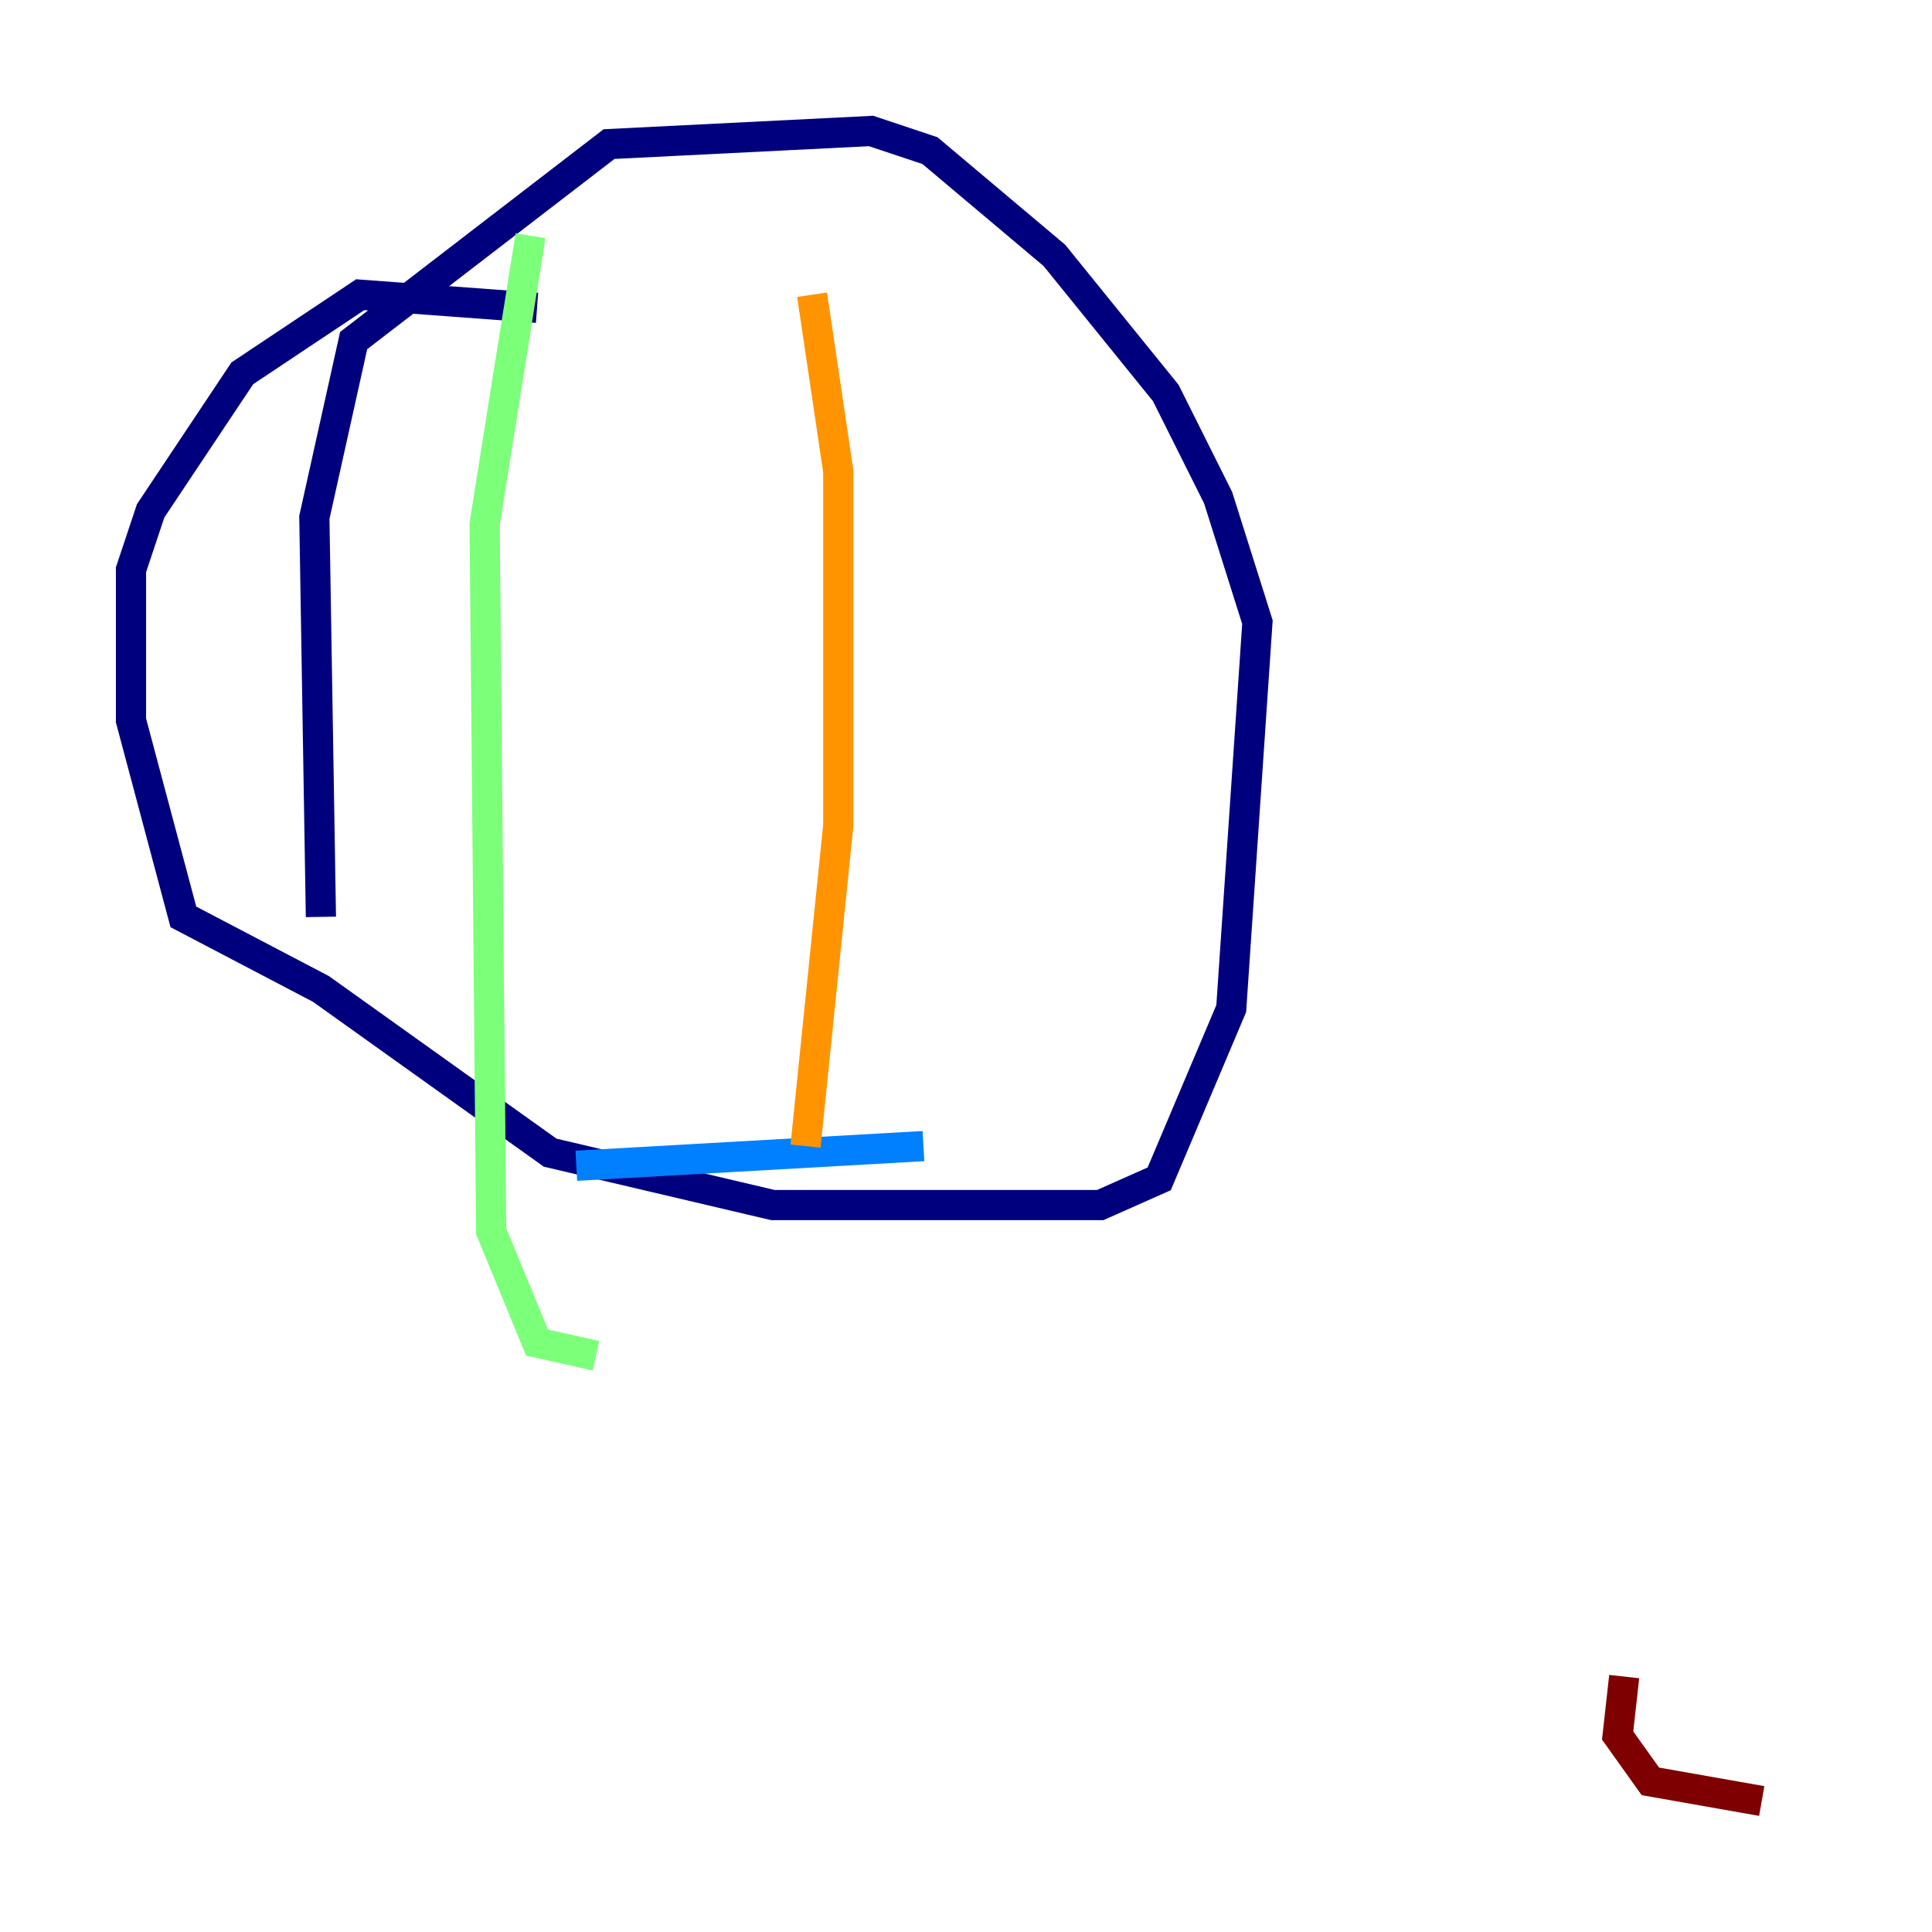 <?xml version="1.0" encoding="utf-8" ?>
<svg baseProfile="tiny" height="128" version="1.2" viewBox="0,0,128,128" width="128" xmlns="http://www.w3.org/2000/svg" xmlns:ev="http://www.w3.org/2001/xml-events" xmlns:xlink="http://www.w3.org/1999/xlink"><defs /><polyline fill="none" points="35.58,20.393 23.864,19.525 16.054,24.732 9.98,33.844 8.678,37.749 8.678,47.729 12.149,60.746 21.261,65.519 36.447,76.366 51.2,79.837 72.895,79.837 76.8,78.102 81.573,66.82 83.308,41.22 80.705,32.976 77.234,26.034 69.858,16.922 61.614,9.98 57.709,8.678 40.352,9.546 23.43,22.563 20.827,34.278 21.261,60.746" stroke="#00007f" stroke-width="2" /><polyline fill="none" points="38.183,77.234 61.18,75.932" stroke="#0080ff" stroke-width="2" /><polyline fill="none" points="35.146,15.62 32.108,34.712 32.542,81.573 35.58,88.949 39.485,89.817" stroke="#7cff79" stroke-width="2" /><polyline fill="none" points="53.803,19.525 55.539,31.241 55.539,54.671 53.37,75.932" stroke="#ff9400" stroke-width="2" /><polyline fill="none" points="107.607,111.078 107.173,114.983 109.342,118.02 116.719,119.322" stroke="#7f0000" stroke-width="2" /></svg>